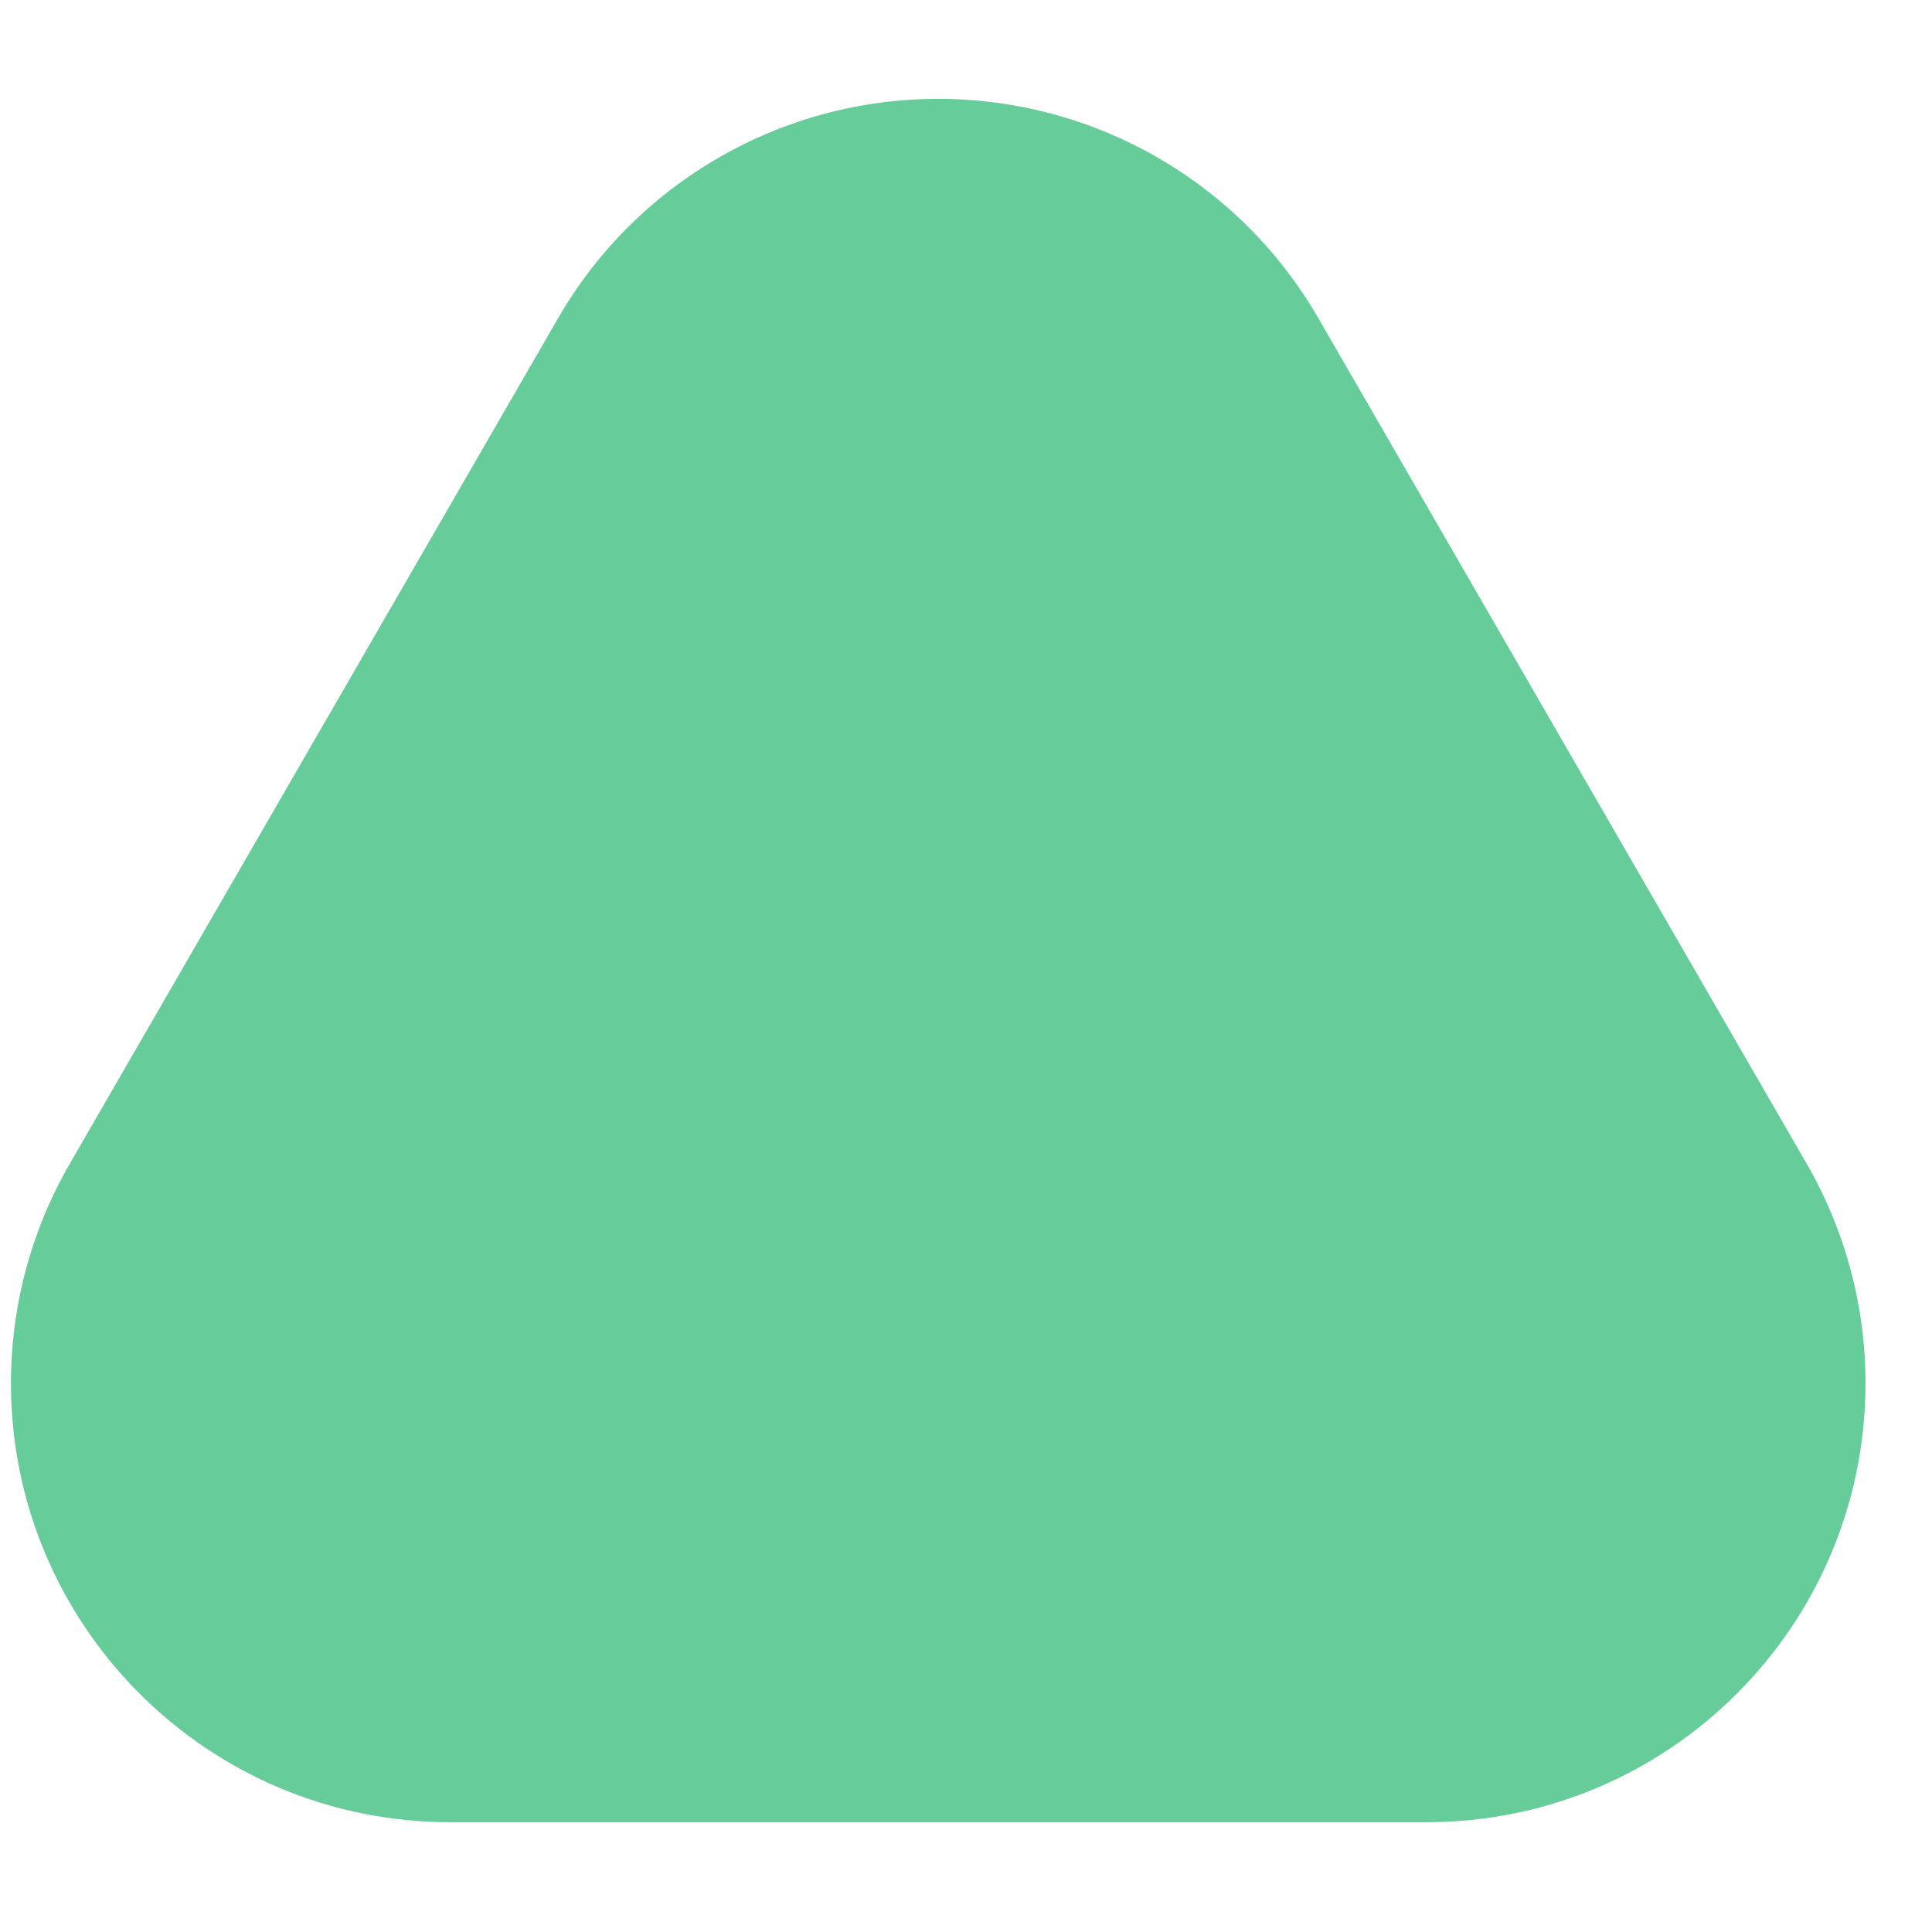 ﻿<?xml version="1.0" encoding="utf-8"?>
<svg version="1.1" xmlns:xlink="http://www.w3.org/1999/xlink" width="12px" height="12px" xmlns="http://www.w3.org/2000/svg">
  <g transform="matrix(1 0 0 1 -137 -360 )">
    <path d="M 5.827 0.614  C 4.853 0.614  3.953 1.133  3.466 1.977  L 0.434 7.227  C 0.194 7.642  0.068 8.112  0.068 8.591  C 0.068 10.097  1.289 11.318  2.795 11.318  L 8.86 11.318  C 10.366 11.318  11.587 10.097  11.587 8.591  C 11.587 8.112  11.461 7.642  11.221 7.227  L 8.189 1.977  C 7.702 1.133  6.802 0.614  5.827 0.614  Z " fill-rule="nonzero" fill="#66cc99" stroke="none" transform="matrix(1 0 0 1 137 360 )" />
  </g>
</svg>